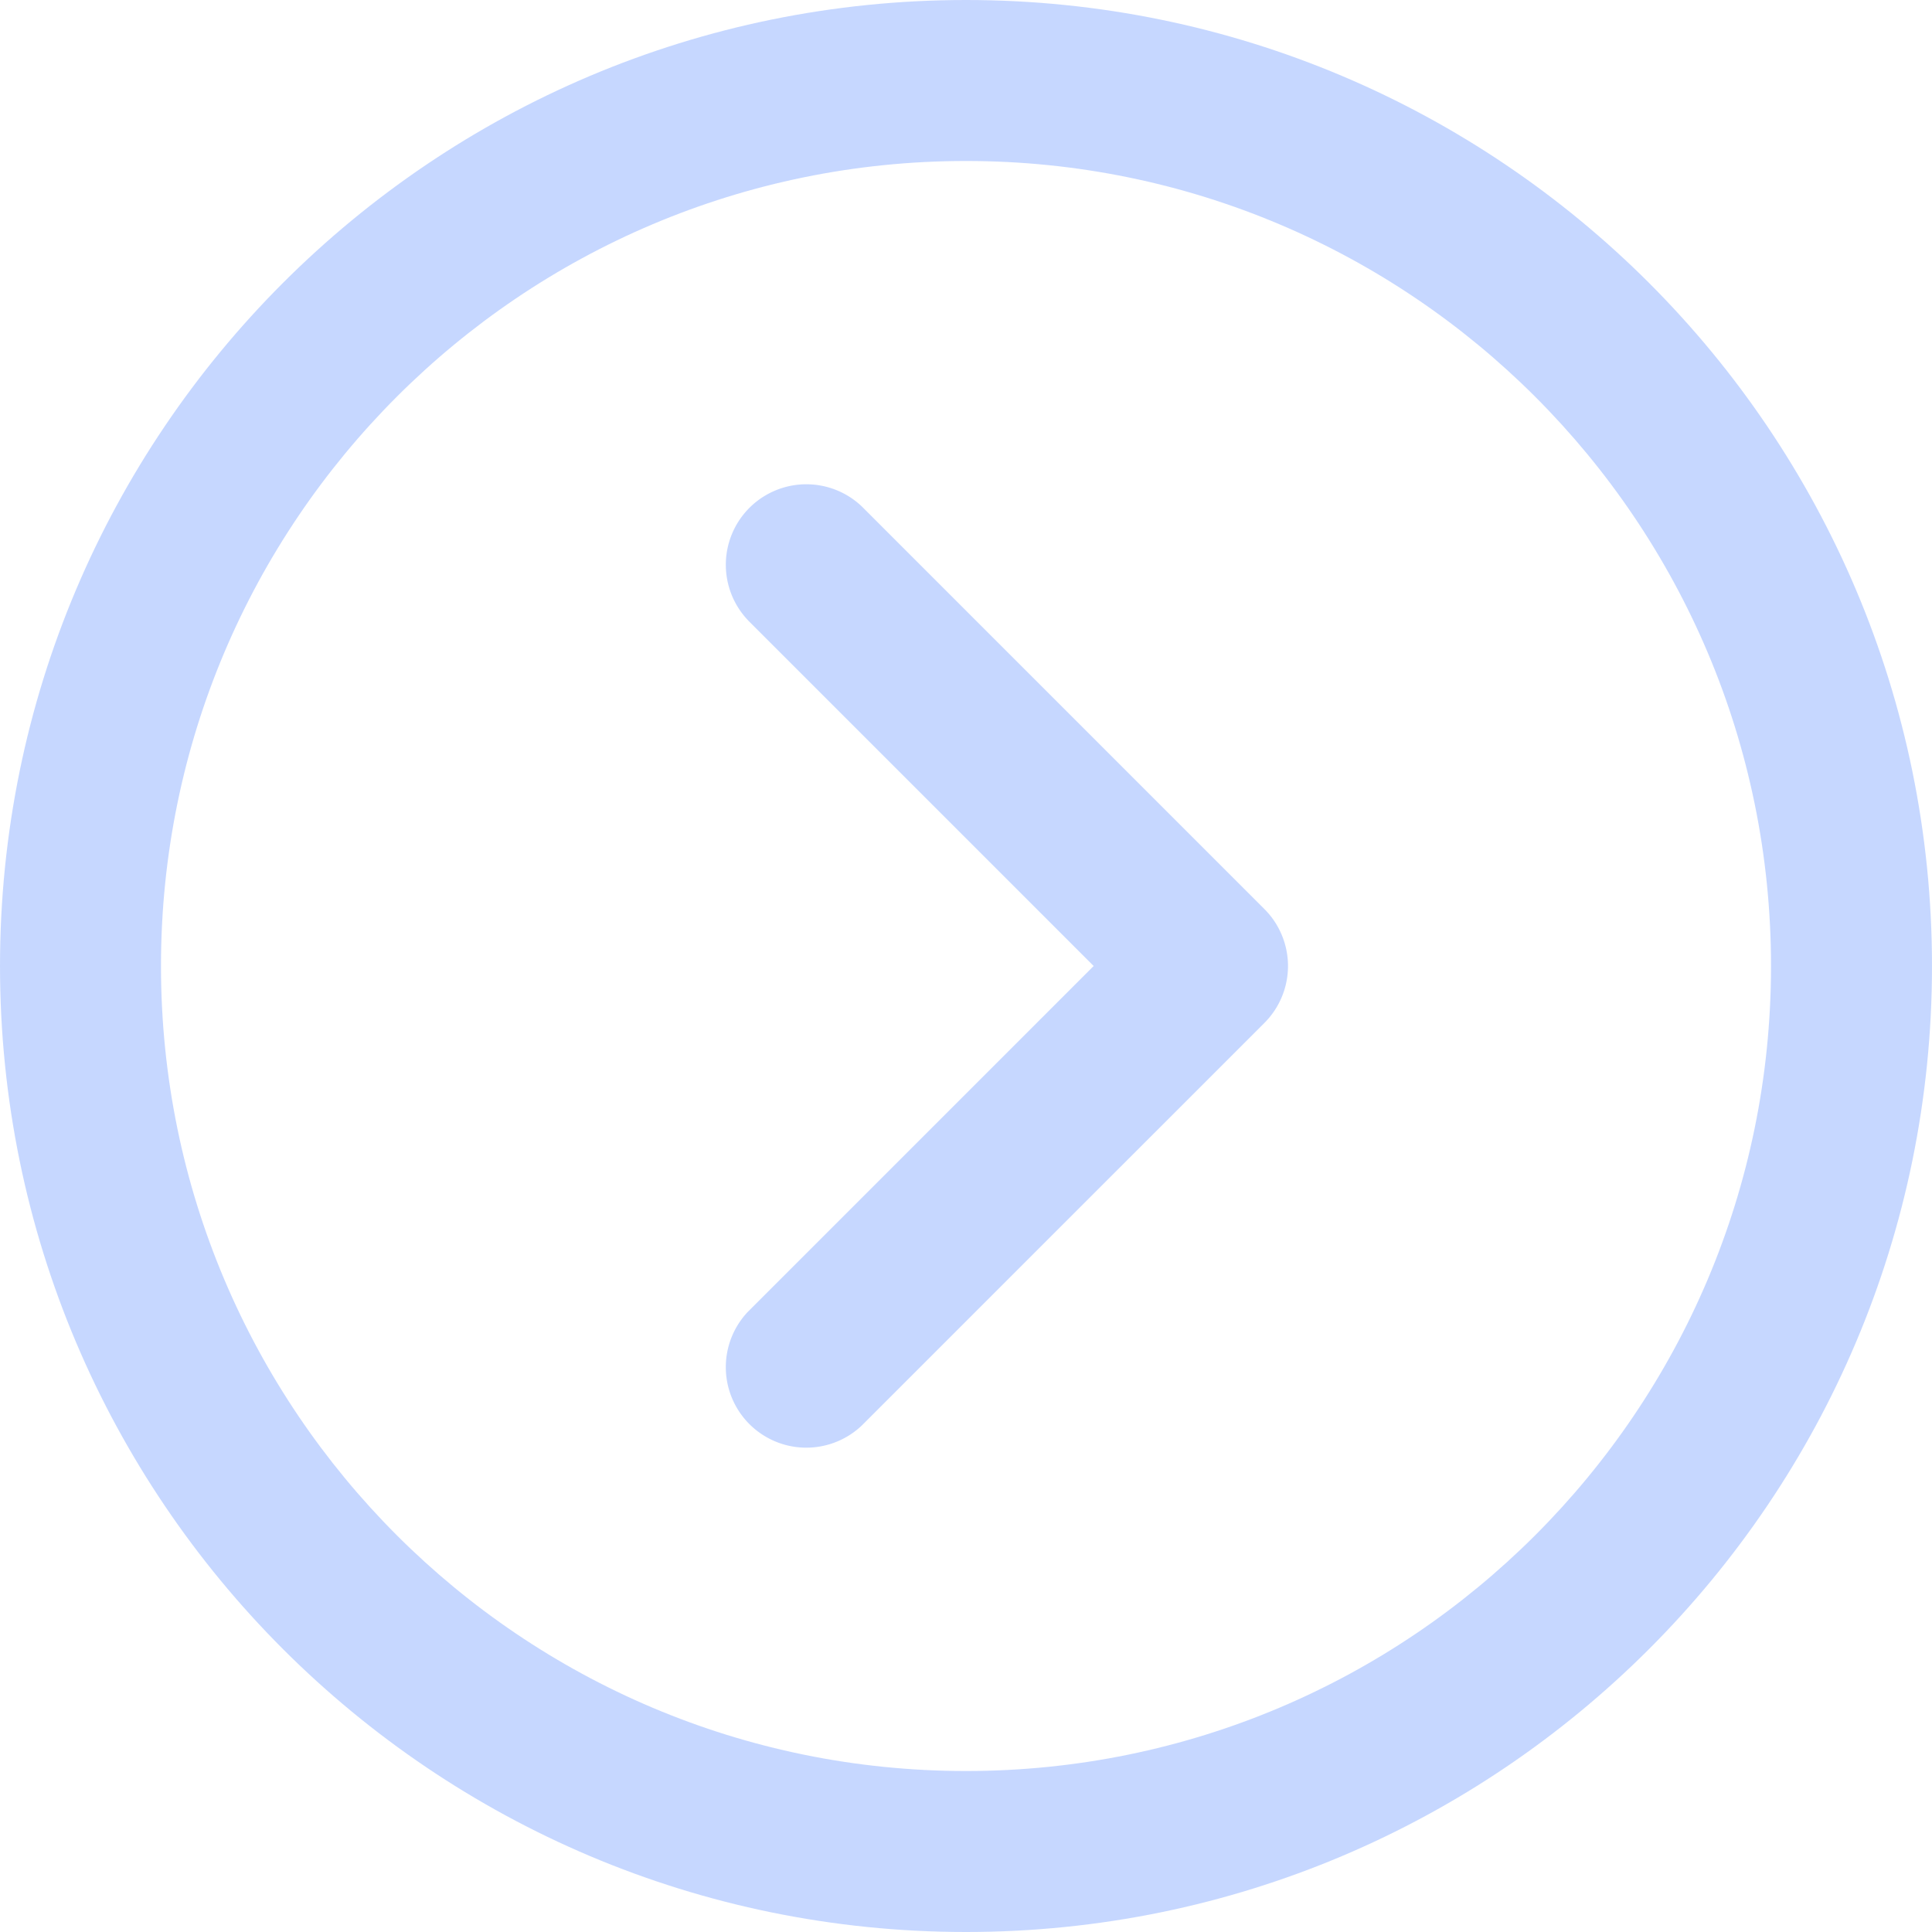 <svg width="55" height="55" fill="none" xmlns="http://www.w3.org/2000/svg"><g opacity=".5" fill="#8EB0FF"><path d="M0 27.5C0 42.688 12.313 55 27.5 55 42.688 55 55 42.687 55 27.5 55 12.312 42.687 0 27.5 0 12.312 0 0 12.313 0 27.5zm50.417 0c0 12.656-10.26 22.917-22.917 22.917-12.656 0-22.917-10.26-22.917-22.917 0-12.656 10.26-22.917 22.917-22.917 12.656 0 22.917 10.26 22.917 22.917z"/><path d="M21.296 17.662l9.838 9.838-9.838 9.838a2.292 2.292 0 003.241 3.24L35.996 29.12a2.292 2.292 0 000-3.24L24.537 14.42a2.292 2.292 0 00-3.24 3.241z"/></g></svg>